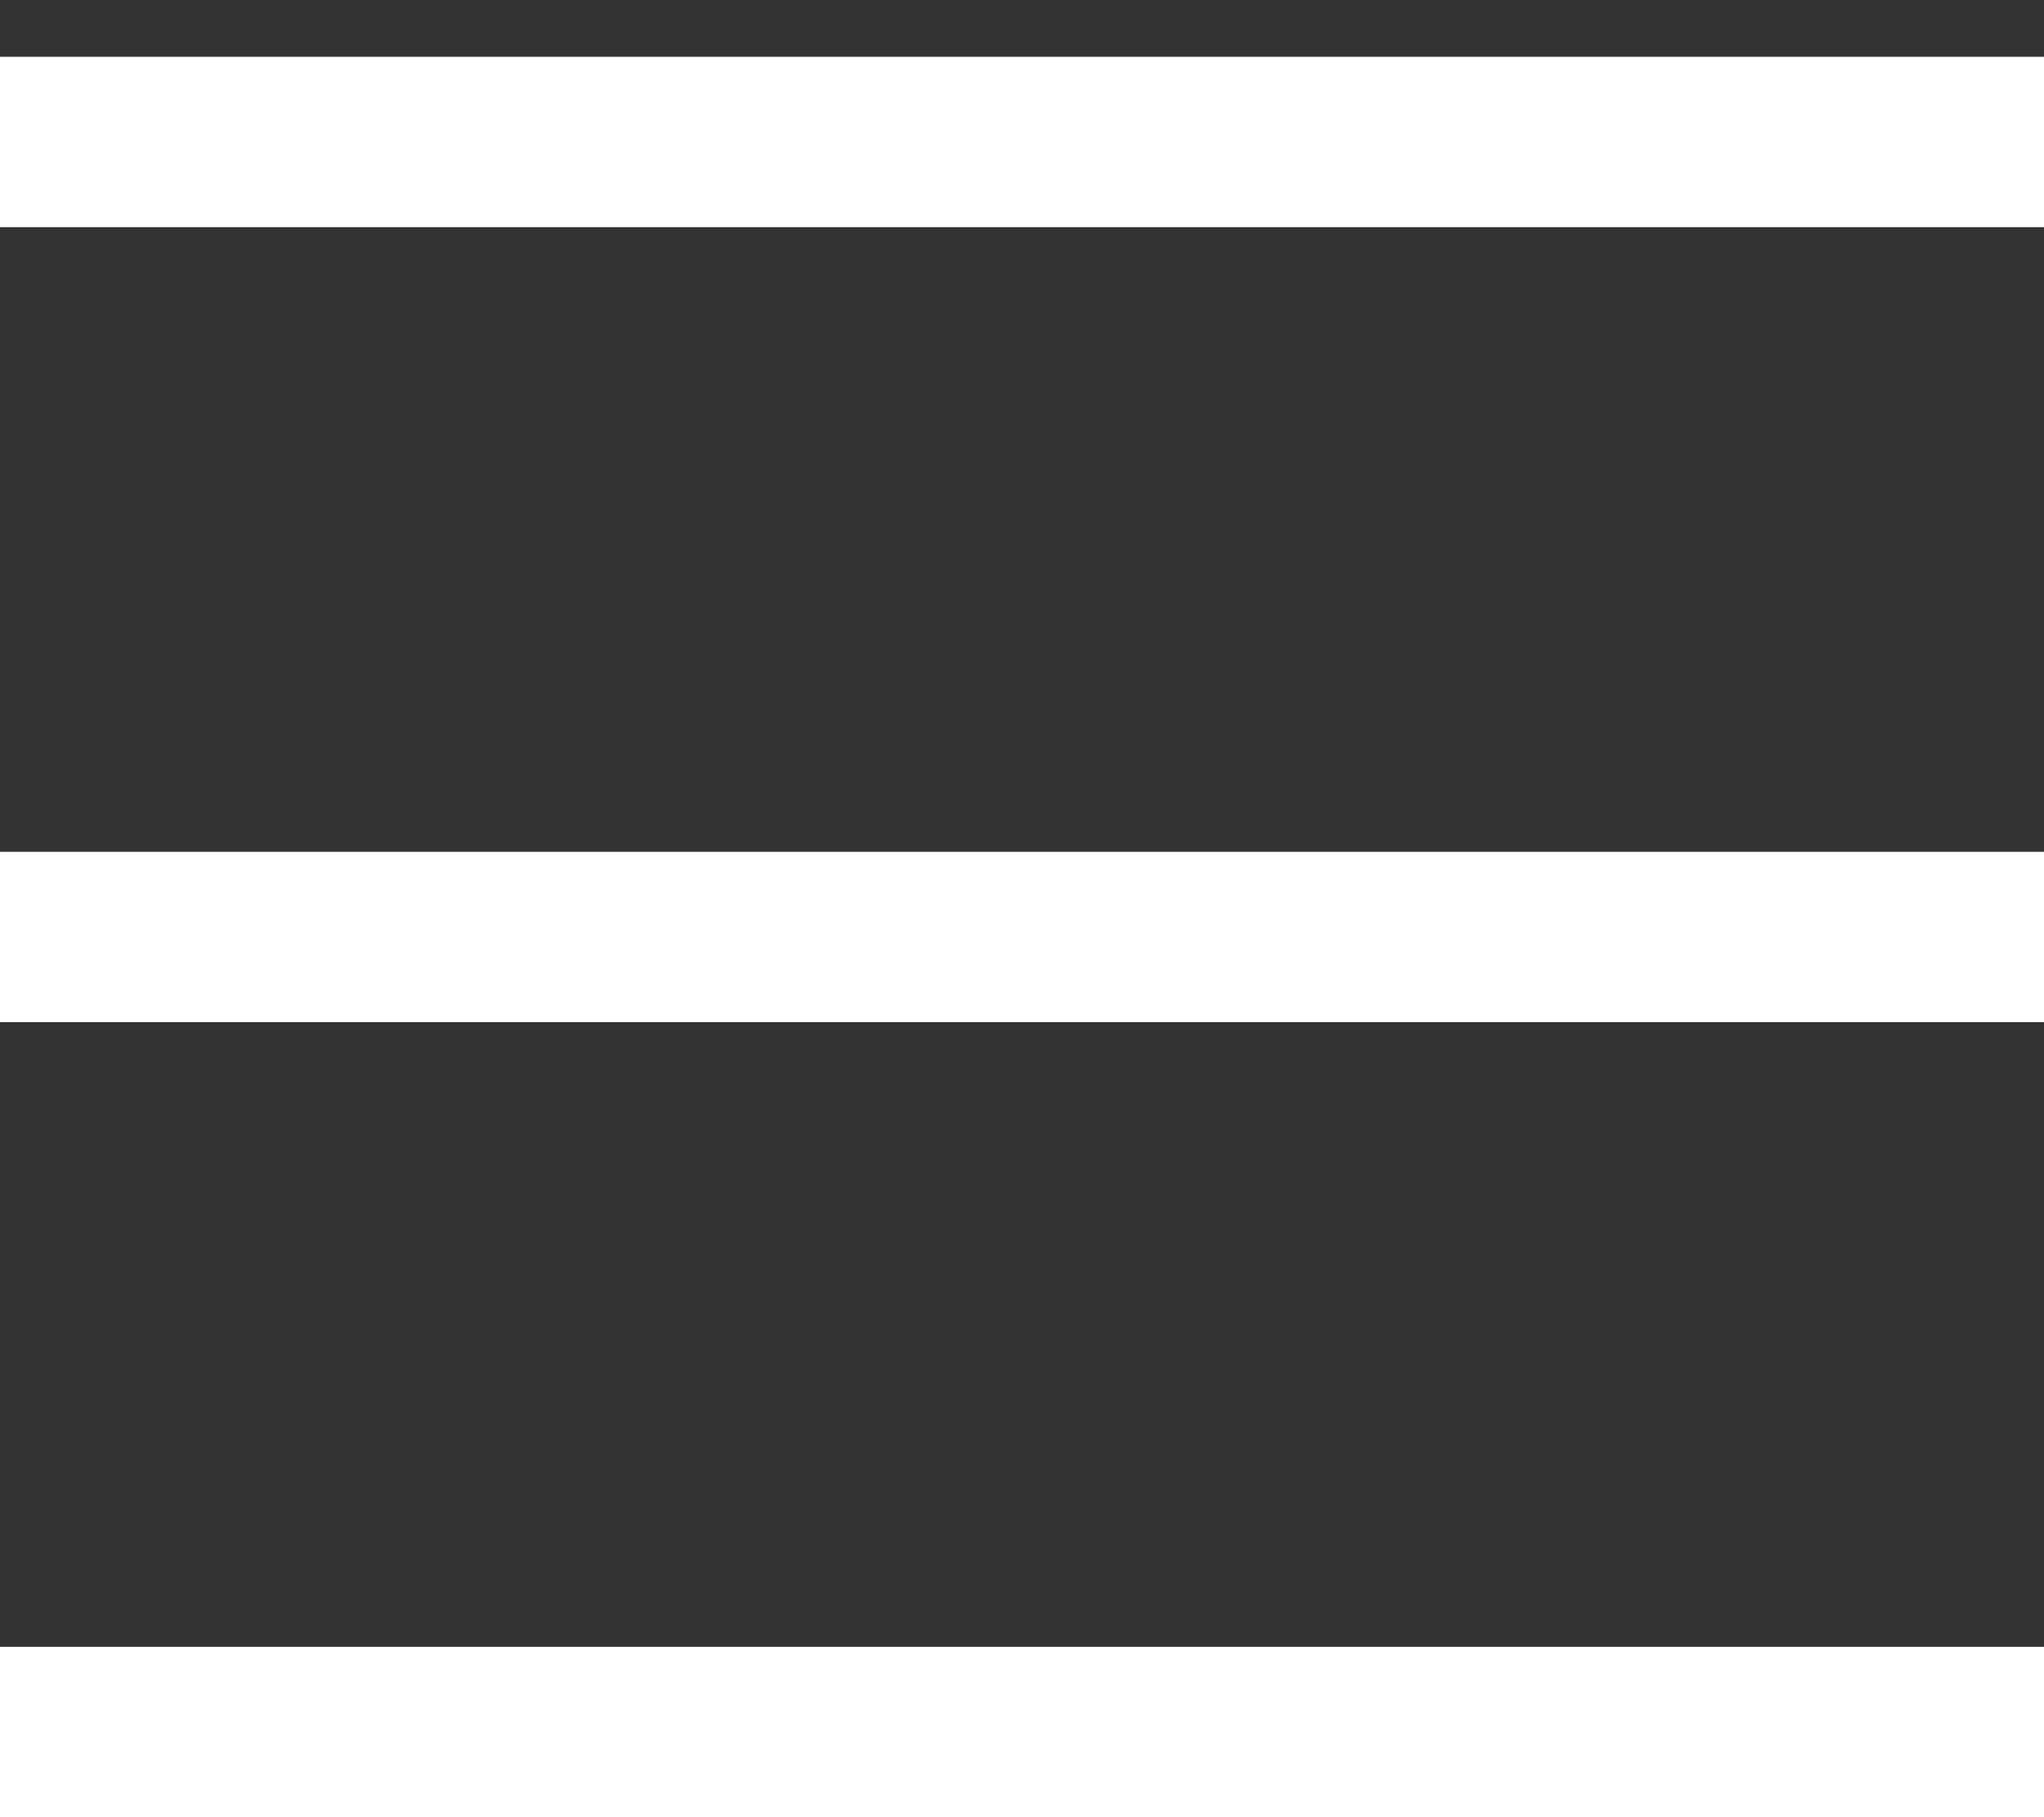 <svg width="18" height="16" viewBox="0 0 18 16" fill="none" xmlns="http://www.w3.org/2000/svg">
<rect x="0" y="0" width="18" height="16" fill="#333333" stroke="none"/>
<path fill-rule="evenodd" clip-rule="evenodd" d="M18 2H0V0.5H18V2ZM18 9H0V7.5H18V9ZM0 16H18V14.5H0V16Z" fill="white"/>
</svg>
